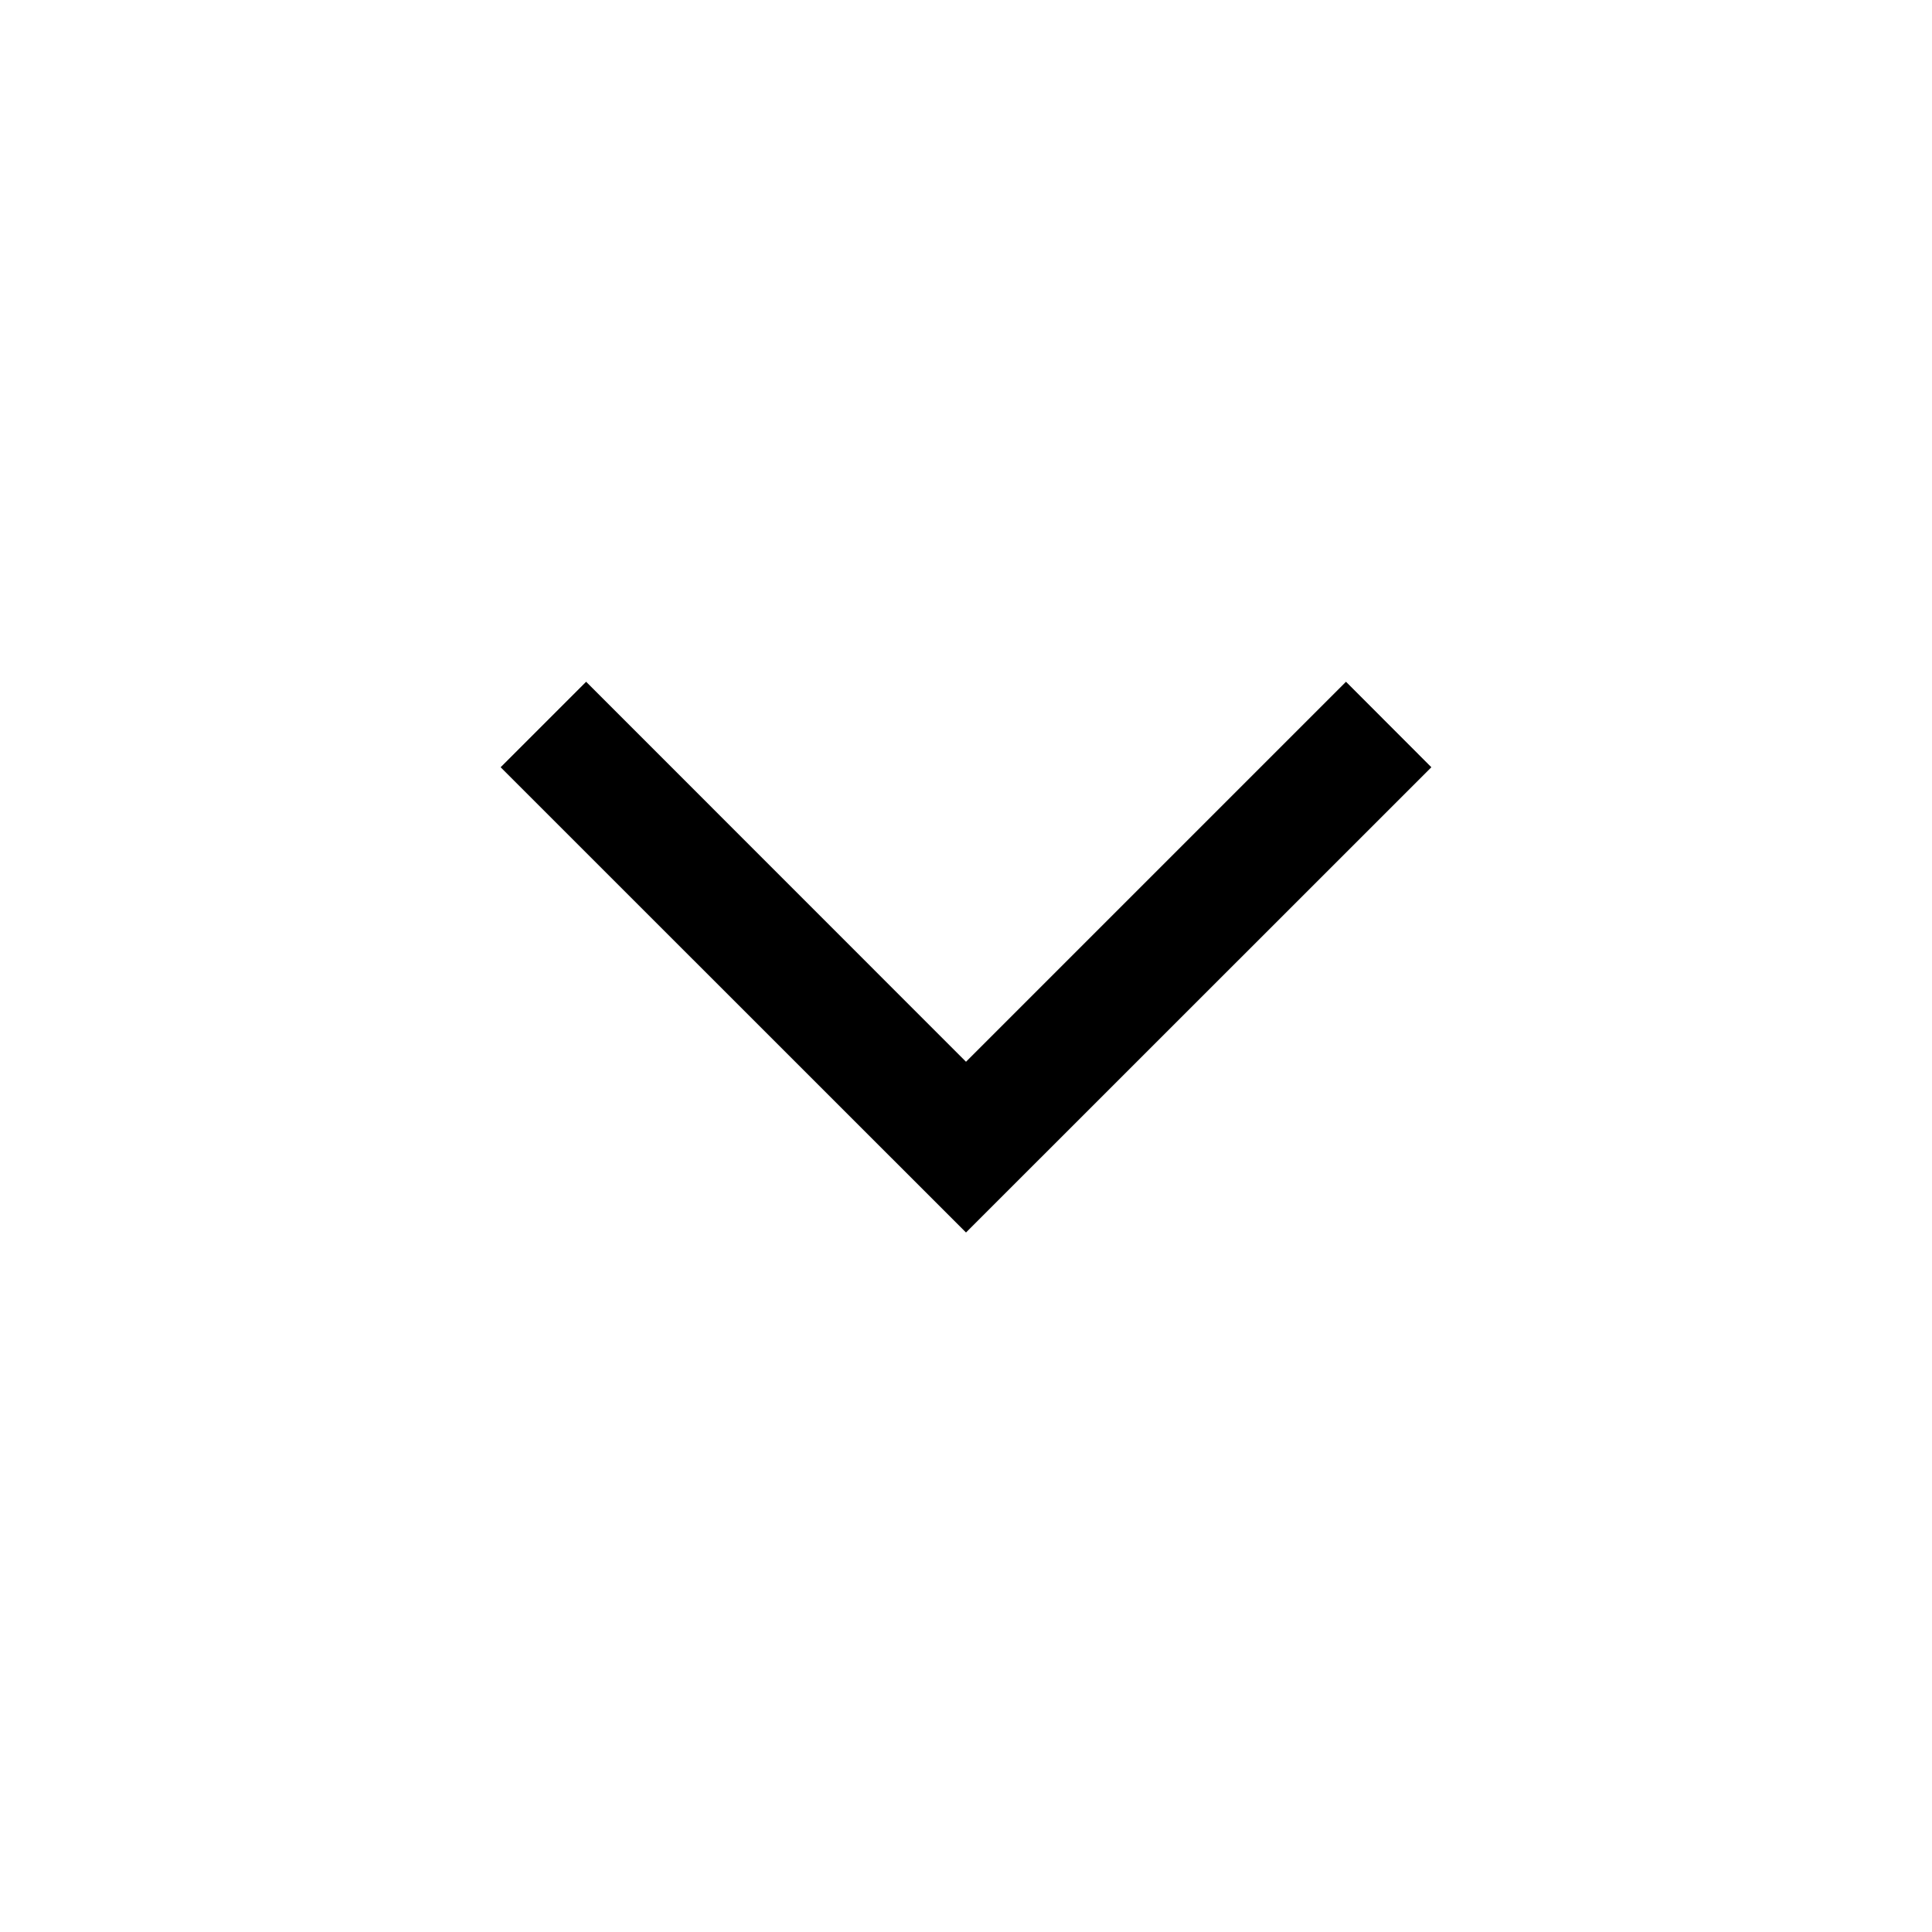 <svg xmlns="http://www.w3.org/2000/svg" width="3em" height="3em" viewBox="0 0 16 16"><path fill="currentColor" fill-rule="evenodd" d="m8 10.207l3.854-3.853l-.707-.708L8 8.793L4.854 5.646l-.708.708z" clip-rule="evenodd"/></svg>